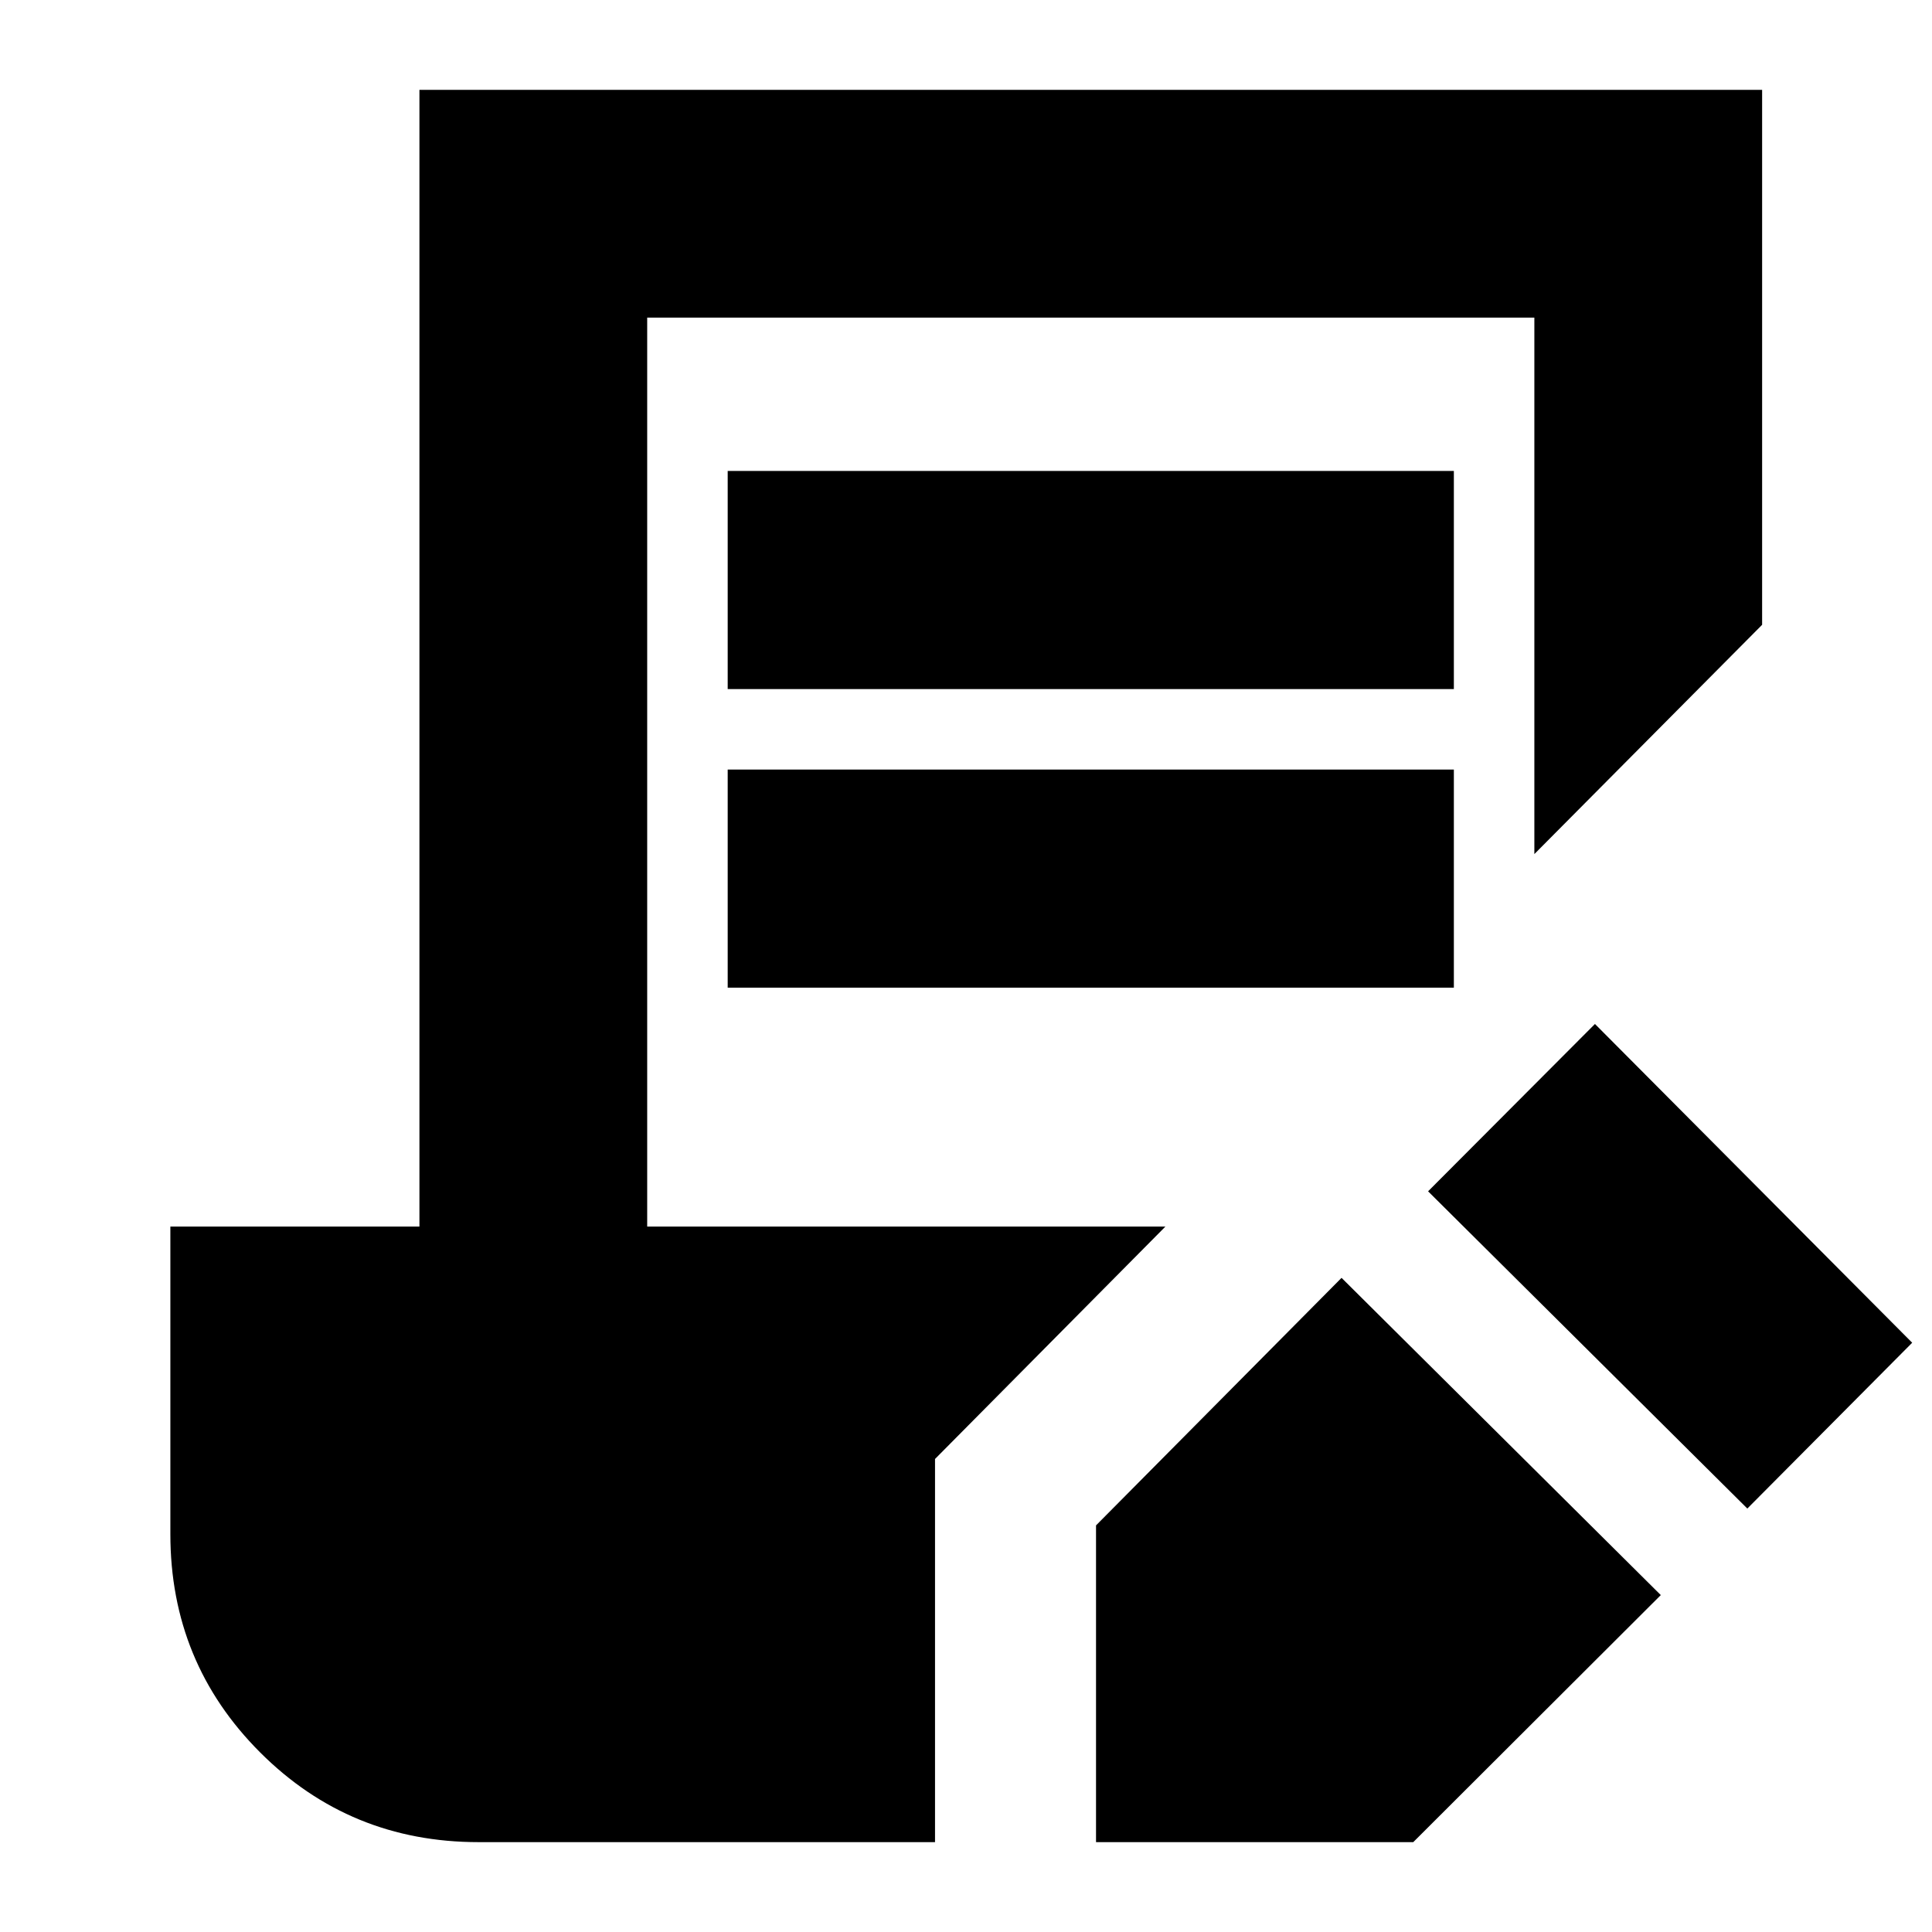<svg xmlns="http://www.w3.org/2000/svg" height="24" viewBox="0 -960 960 960" width="24"><path d="M544.609-44.652v-157.391l122-123 158.63 157.63-123 122.76h-157.63Zm323.63-165.761-158.63-157.63 82.913-83.153 157.63 158.392-81.913 82.391ZM361.587-617.609V-726h360.826v108.391H361.587Zm0 148.392v-108.392h360.826v108.392H361.587ZM237.826-44.652q-63.982 0-108.578-44.596-44.596-44.596-44.596-108.466v-152.808h123.761v-564.826h667.174v265.804L762.413-535.609v-266.565H321.587v451.652h257.5L464.609-235.043v190.39H237.826Z"/></svg>